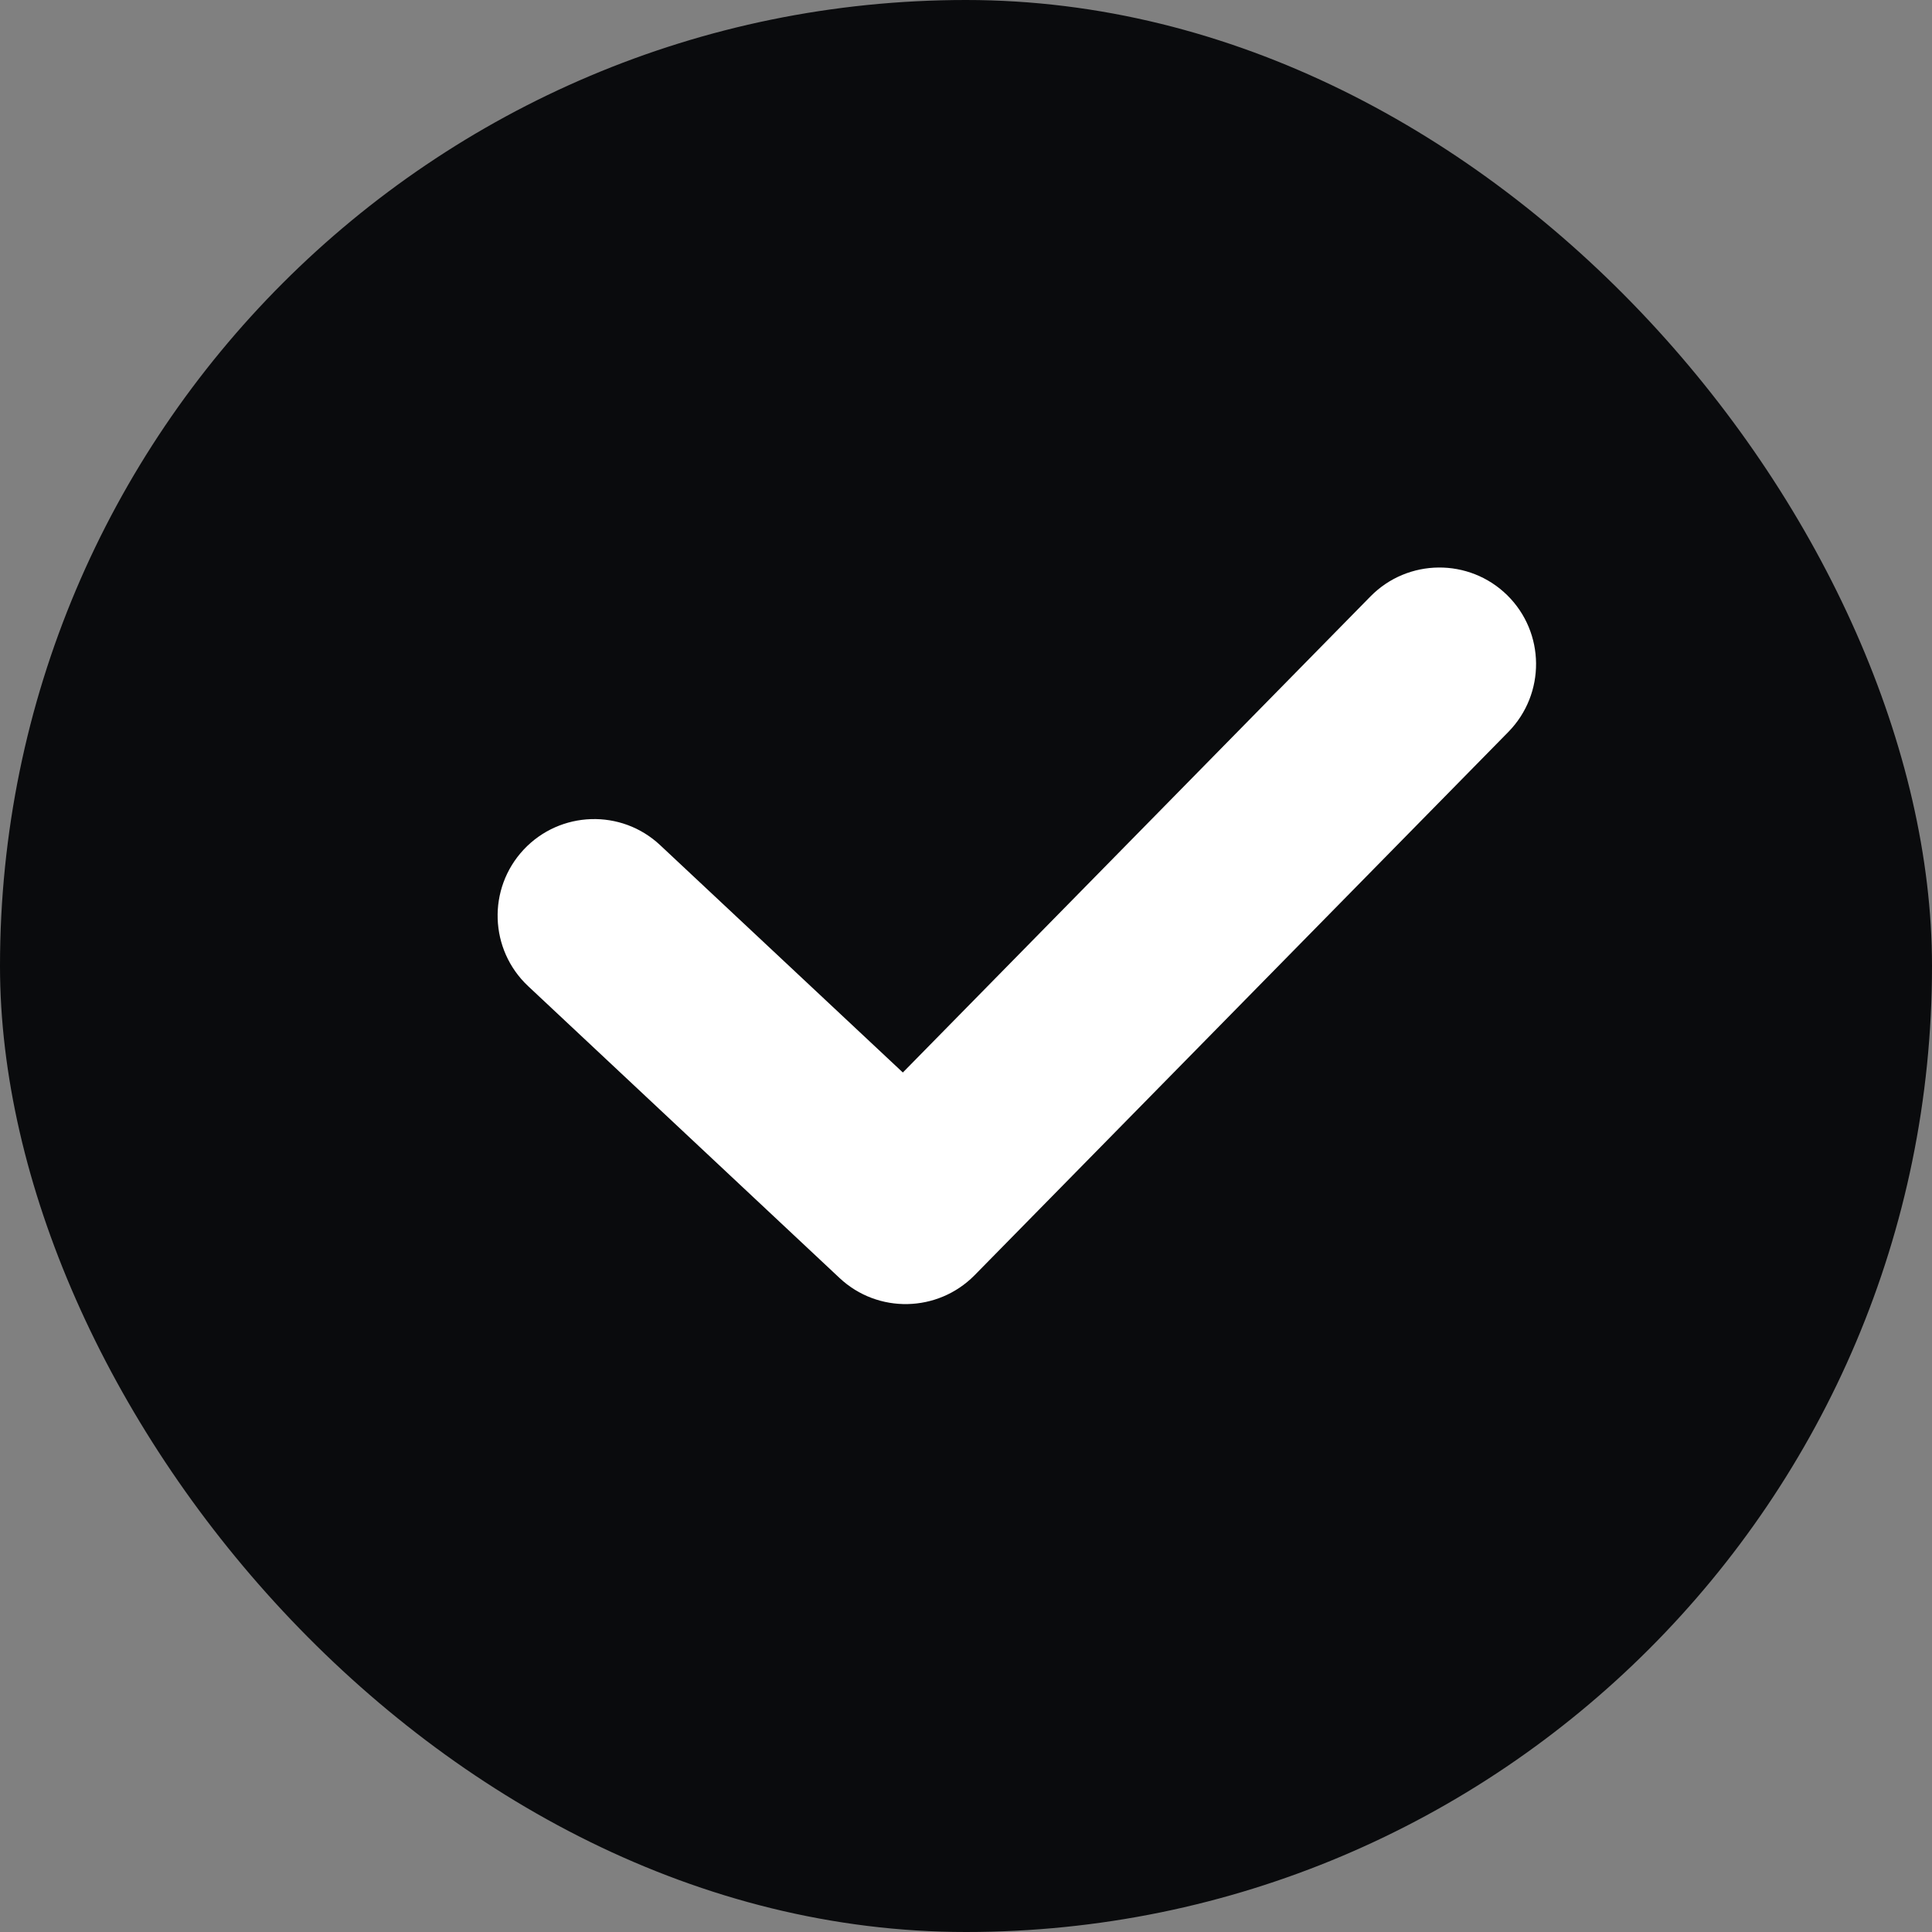 <svg width="16" height="16" viewBox="0 0 16 16" fill="none" xmlns="http://www.w3.org/2000/svg">
  <rect x="0" y="0" width="16" height="16" fill="#808080" stroke="none"/>
  <rect width="16" height="16" rx="8" fill="#0A0B0D" />
  <path fill-rule="evenodd" clip-rule="evenodd"
    d="M12.482 4.929C12.797 5.239 12.801 5.745 12.492 6.061L8.071 10.561C7.766 10.87 7.27 10.881 6.953 10.584L4.374 8.167C4.052 7.865 4.035 7.359 4.337 7.036C4.639 6.714 5.146 6.697 5.468 7L7.477 8.882L11.35 4.939C11.66 4.624 12.167 4.62 12.482 4.929Z"
    fill="white" />
</svg>
  
